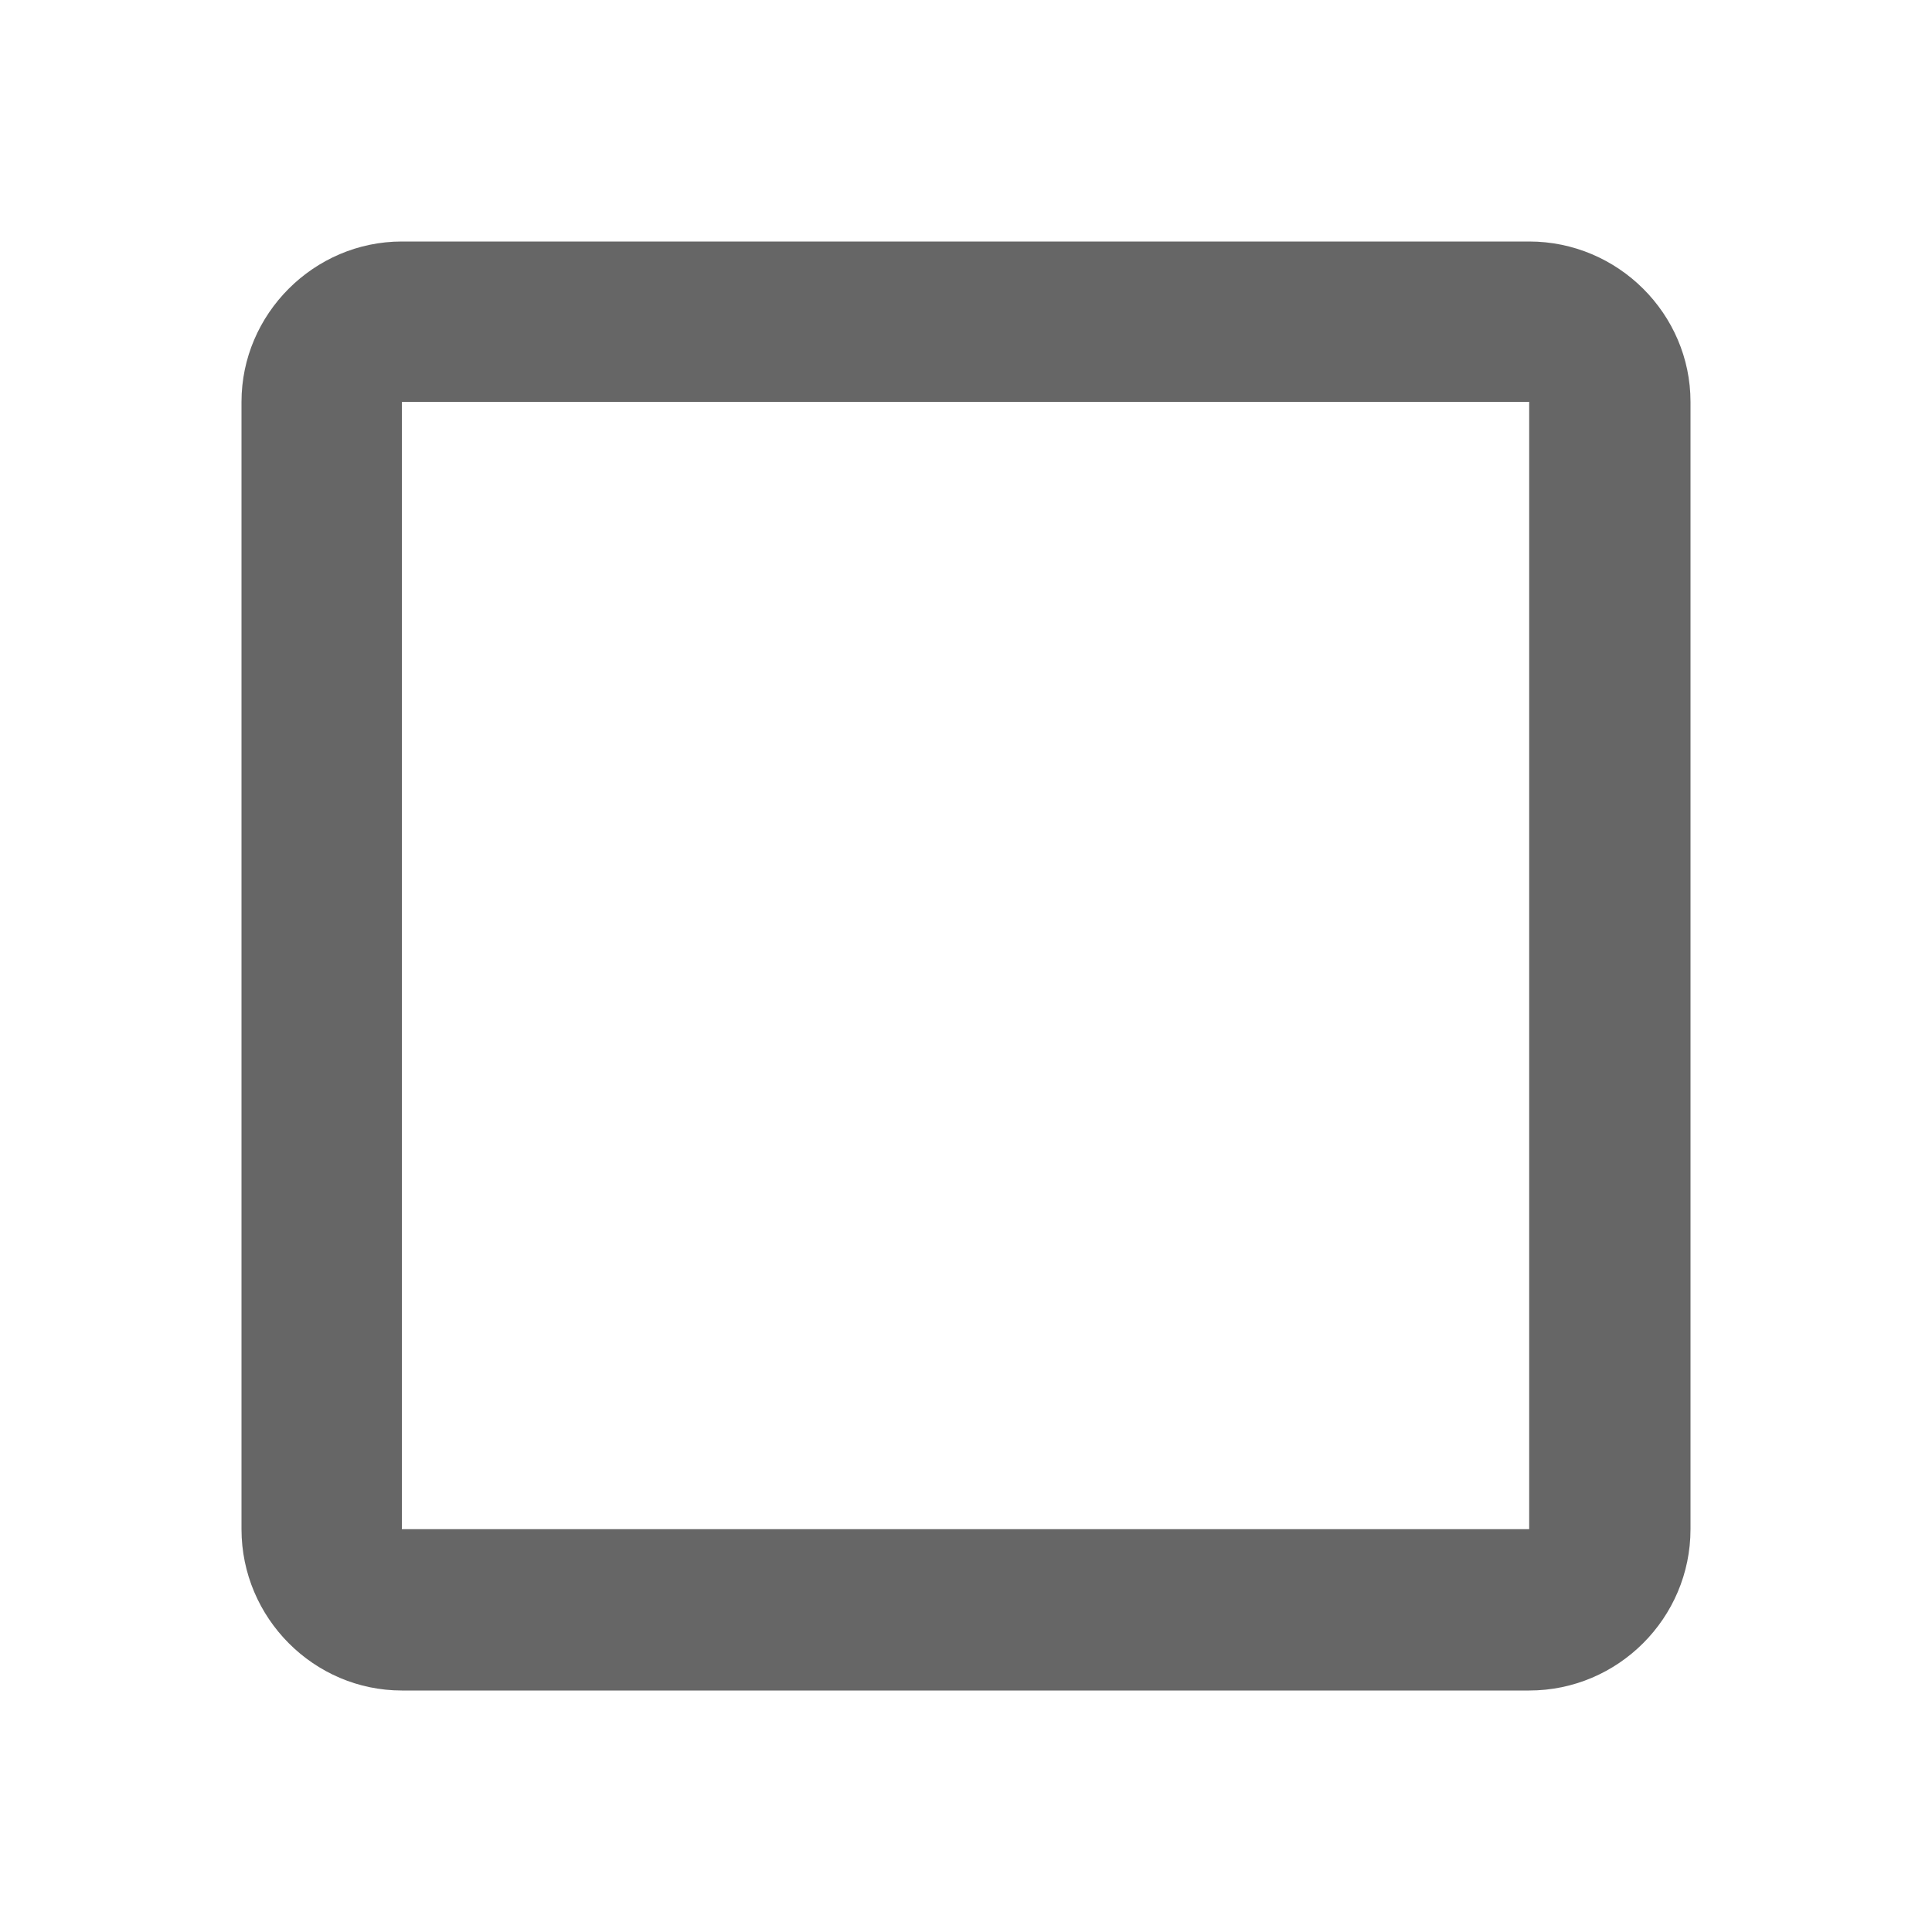 <svg width="20" height="20" viewBox="0 0 20 20" fill="none" xmlns="http://www.w3.org/2000/svg" xmlns:xlink="http://www.w3.org/1999/xlink">
	<desc>
			Created with Pixso.
	</desc>
	<defs>
		<clipPath id="clip7_8555">
			<rect id="CheckBoxOutlineBlankOutlined" rx="0" width="19" height="19" transform="translate(0.5 0.5)" fill="white" fill-opacity="0"/>
		</clipPath>
	</defs>
	<g clip-path="url(#clip7_8555)">
		<path id="Vector" d="M15.83 4.16L15.83 15.83L4.16 15.83L4.16 4.16L15.83 4.16ZM15.83 2.5L4.16 2.5C3.25 2.5 2.5 3.25 2.5 4.16L2.5 15.83C2.5 16.75 3.25 17.5 4.16 17.5L15.83 17.5C16.75 17.5 17.5 16.75 17.5 15.83L17.5 4.16C17.5 3.25 16.75 2.5 15.83 2.5Z" fill="#000000" fill-opacity="0.6" fill-rule="evenodd"/>
	</g>
</svg>
